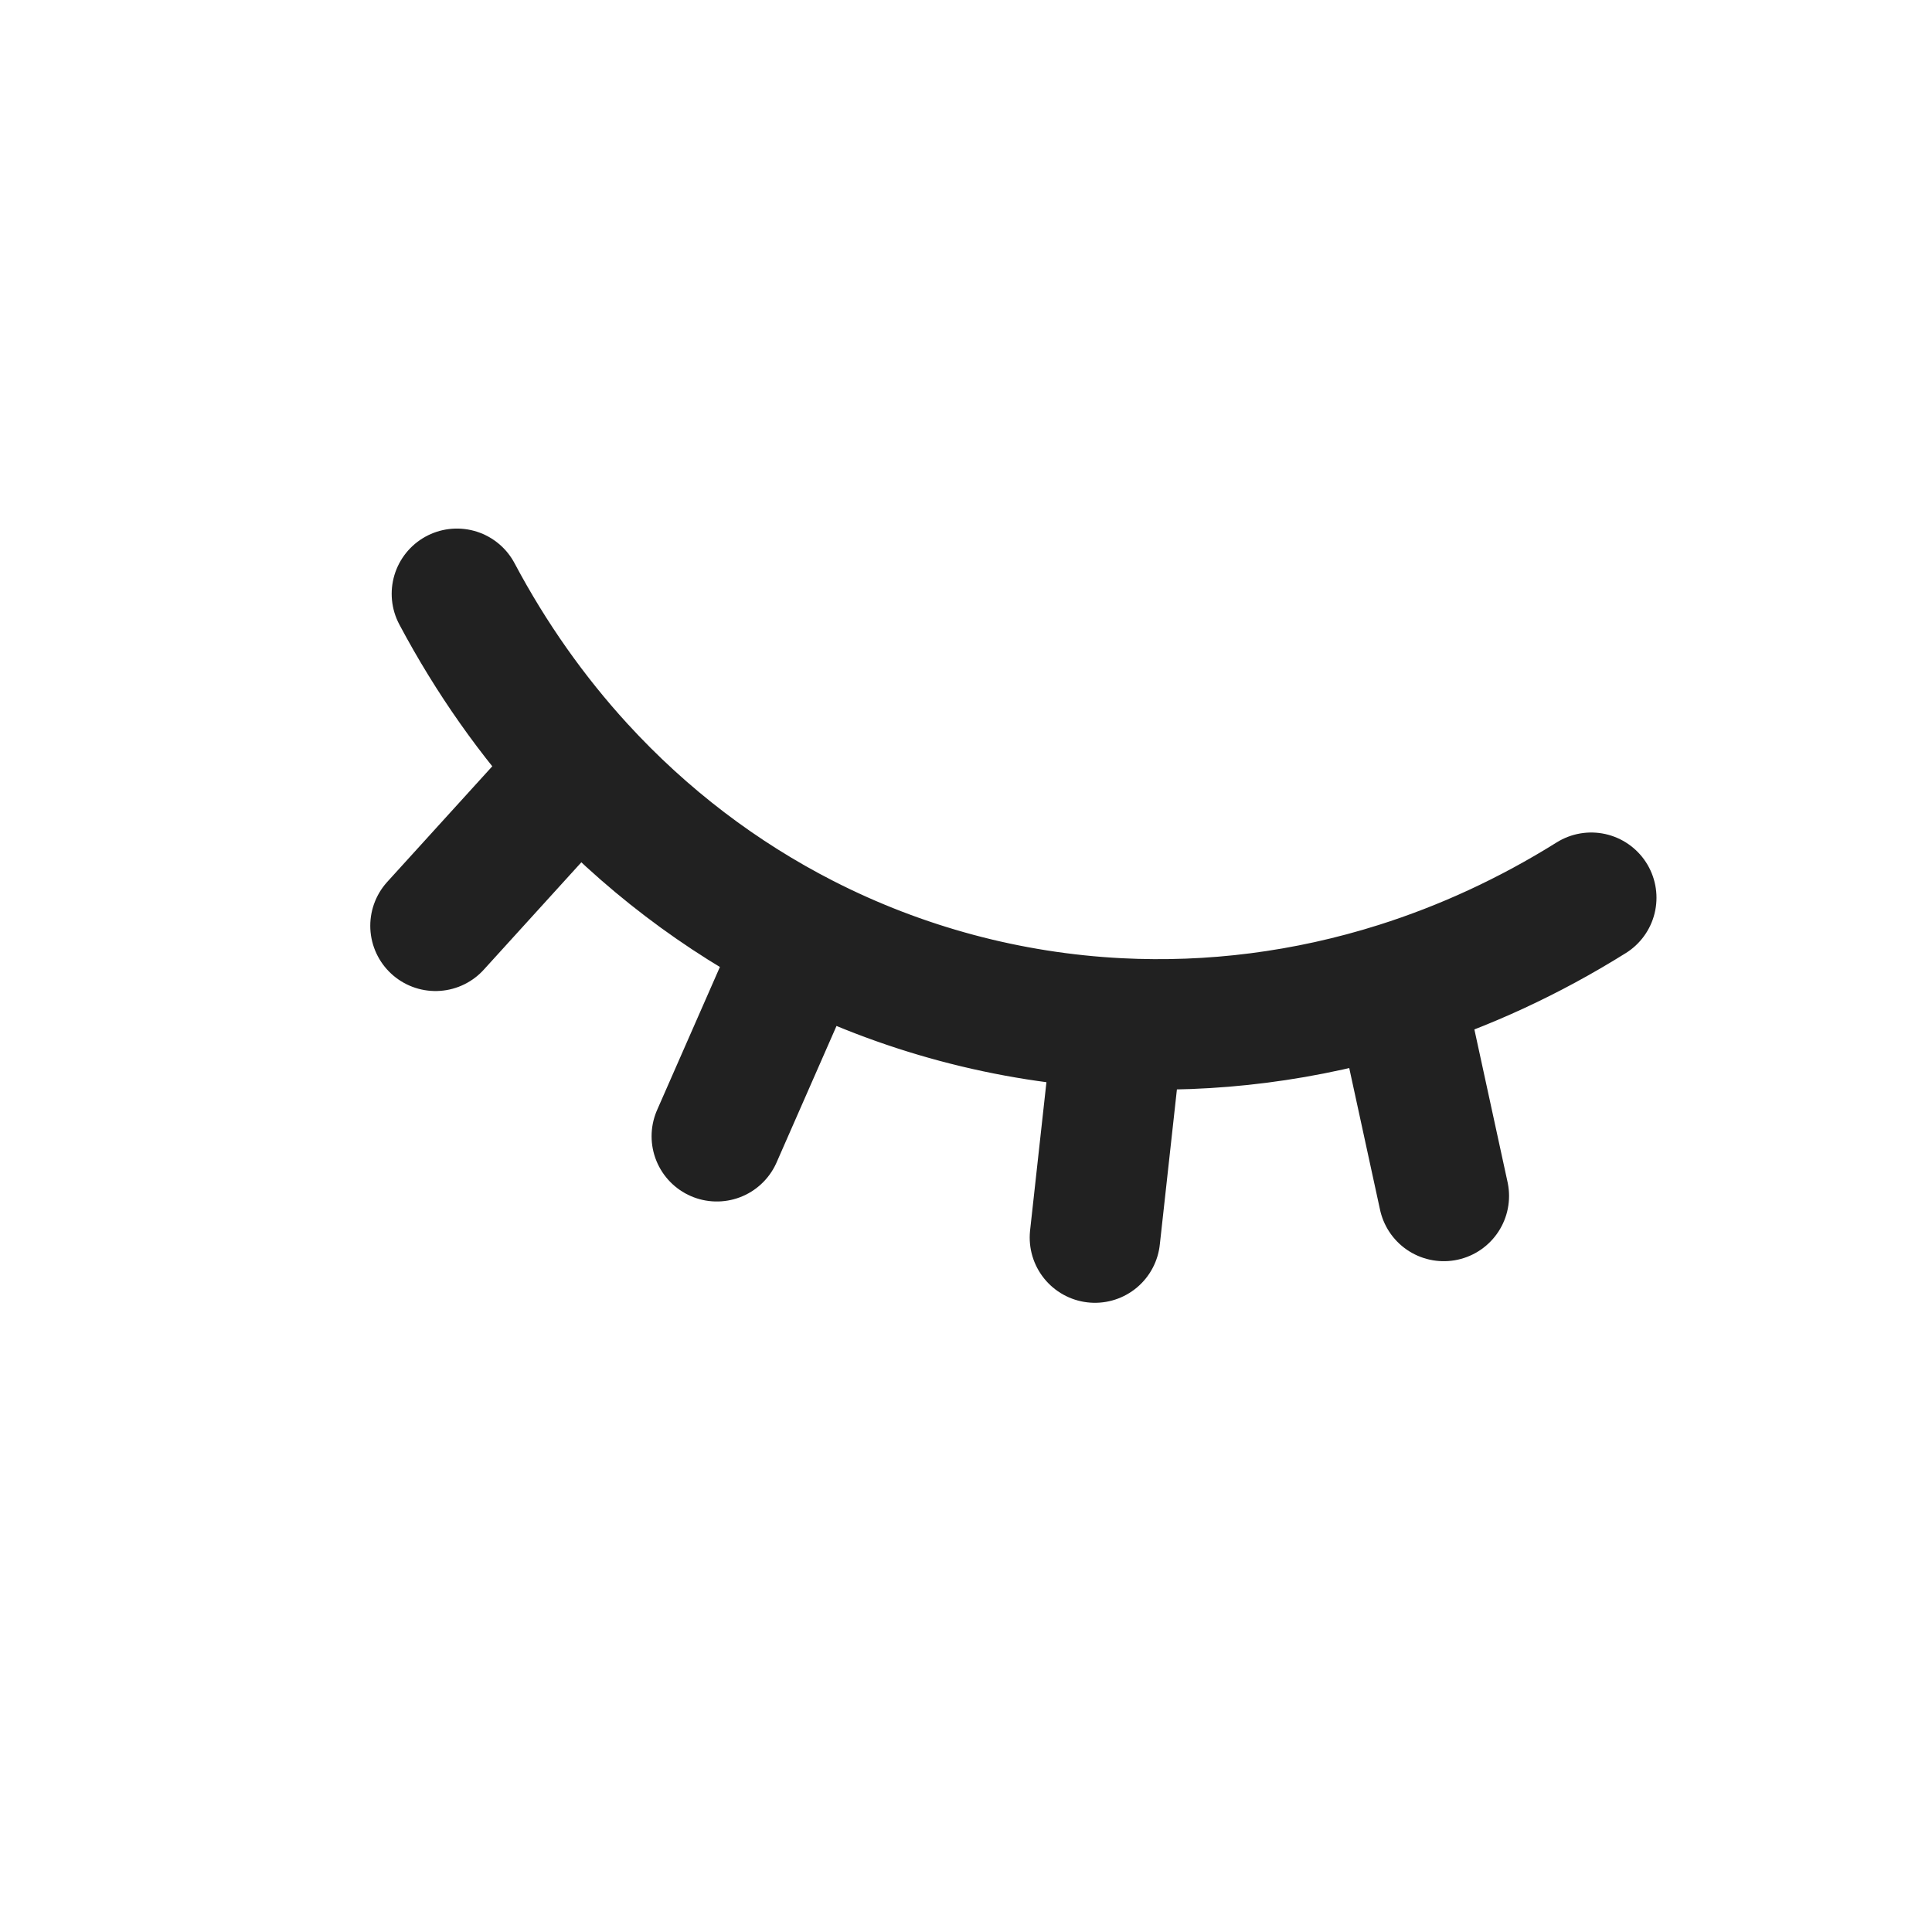 <svg width="135" height="135" viewBox="0 0 135 135" fill="none" xmlns="http://www.w3.org/2000/svg">
<path d="M111.189 62.731C106.839 65.451 102.315 67.524 97.716 68.978M31.928 41.493C34.335 46.023 37.216 50.081 40.472 53.64M97.716 68.978L100.887 83.568M97.716 68.978C91.251 71.022 84.64 71.841 78.16 71.51M40.472 53.64L30.432 64.69M40.472 53.64C45.049 58.642 50.365 62.658 56.142 65.611M56.142 65.611L50.089 79.396M56.142 65.611C62.988 69.11 70.482 71.118 78.16 71.51M78.16 71.51L76.51 86.475" stroke="#212121" stroke-width="9.118" stroke-linecap="round" stroke-linejoin="round"/>
</svg>
